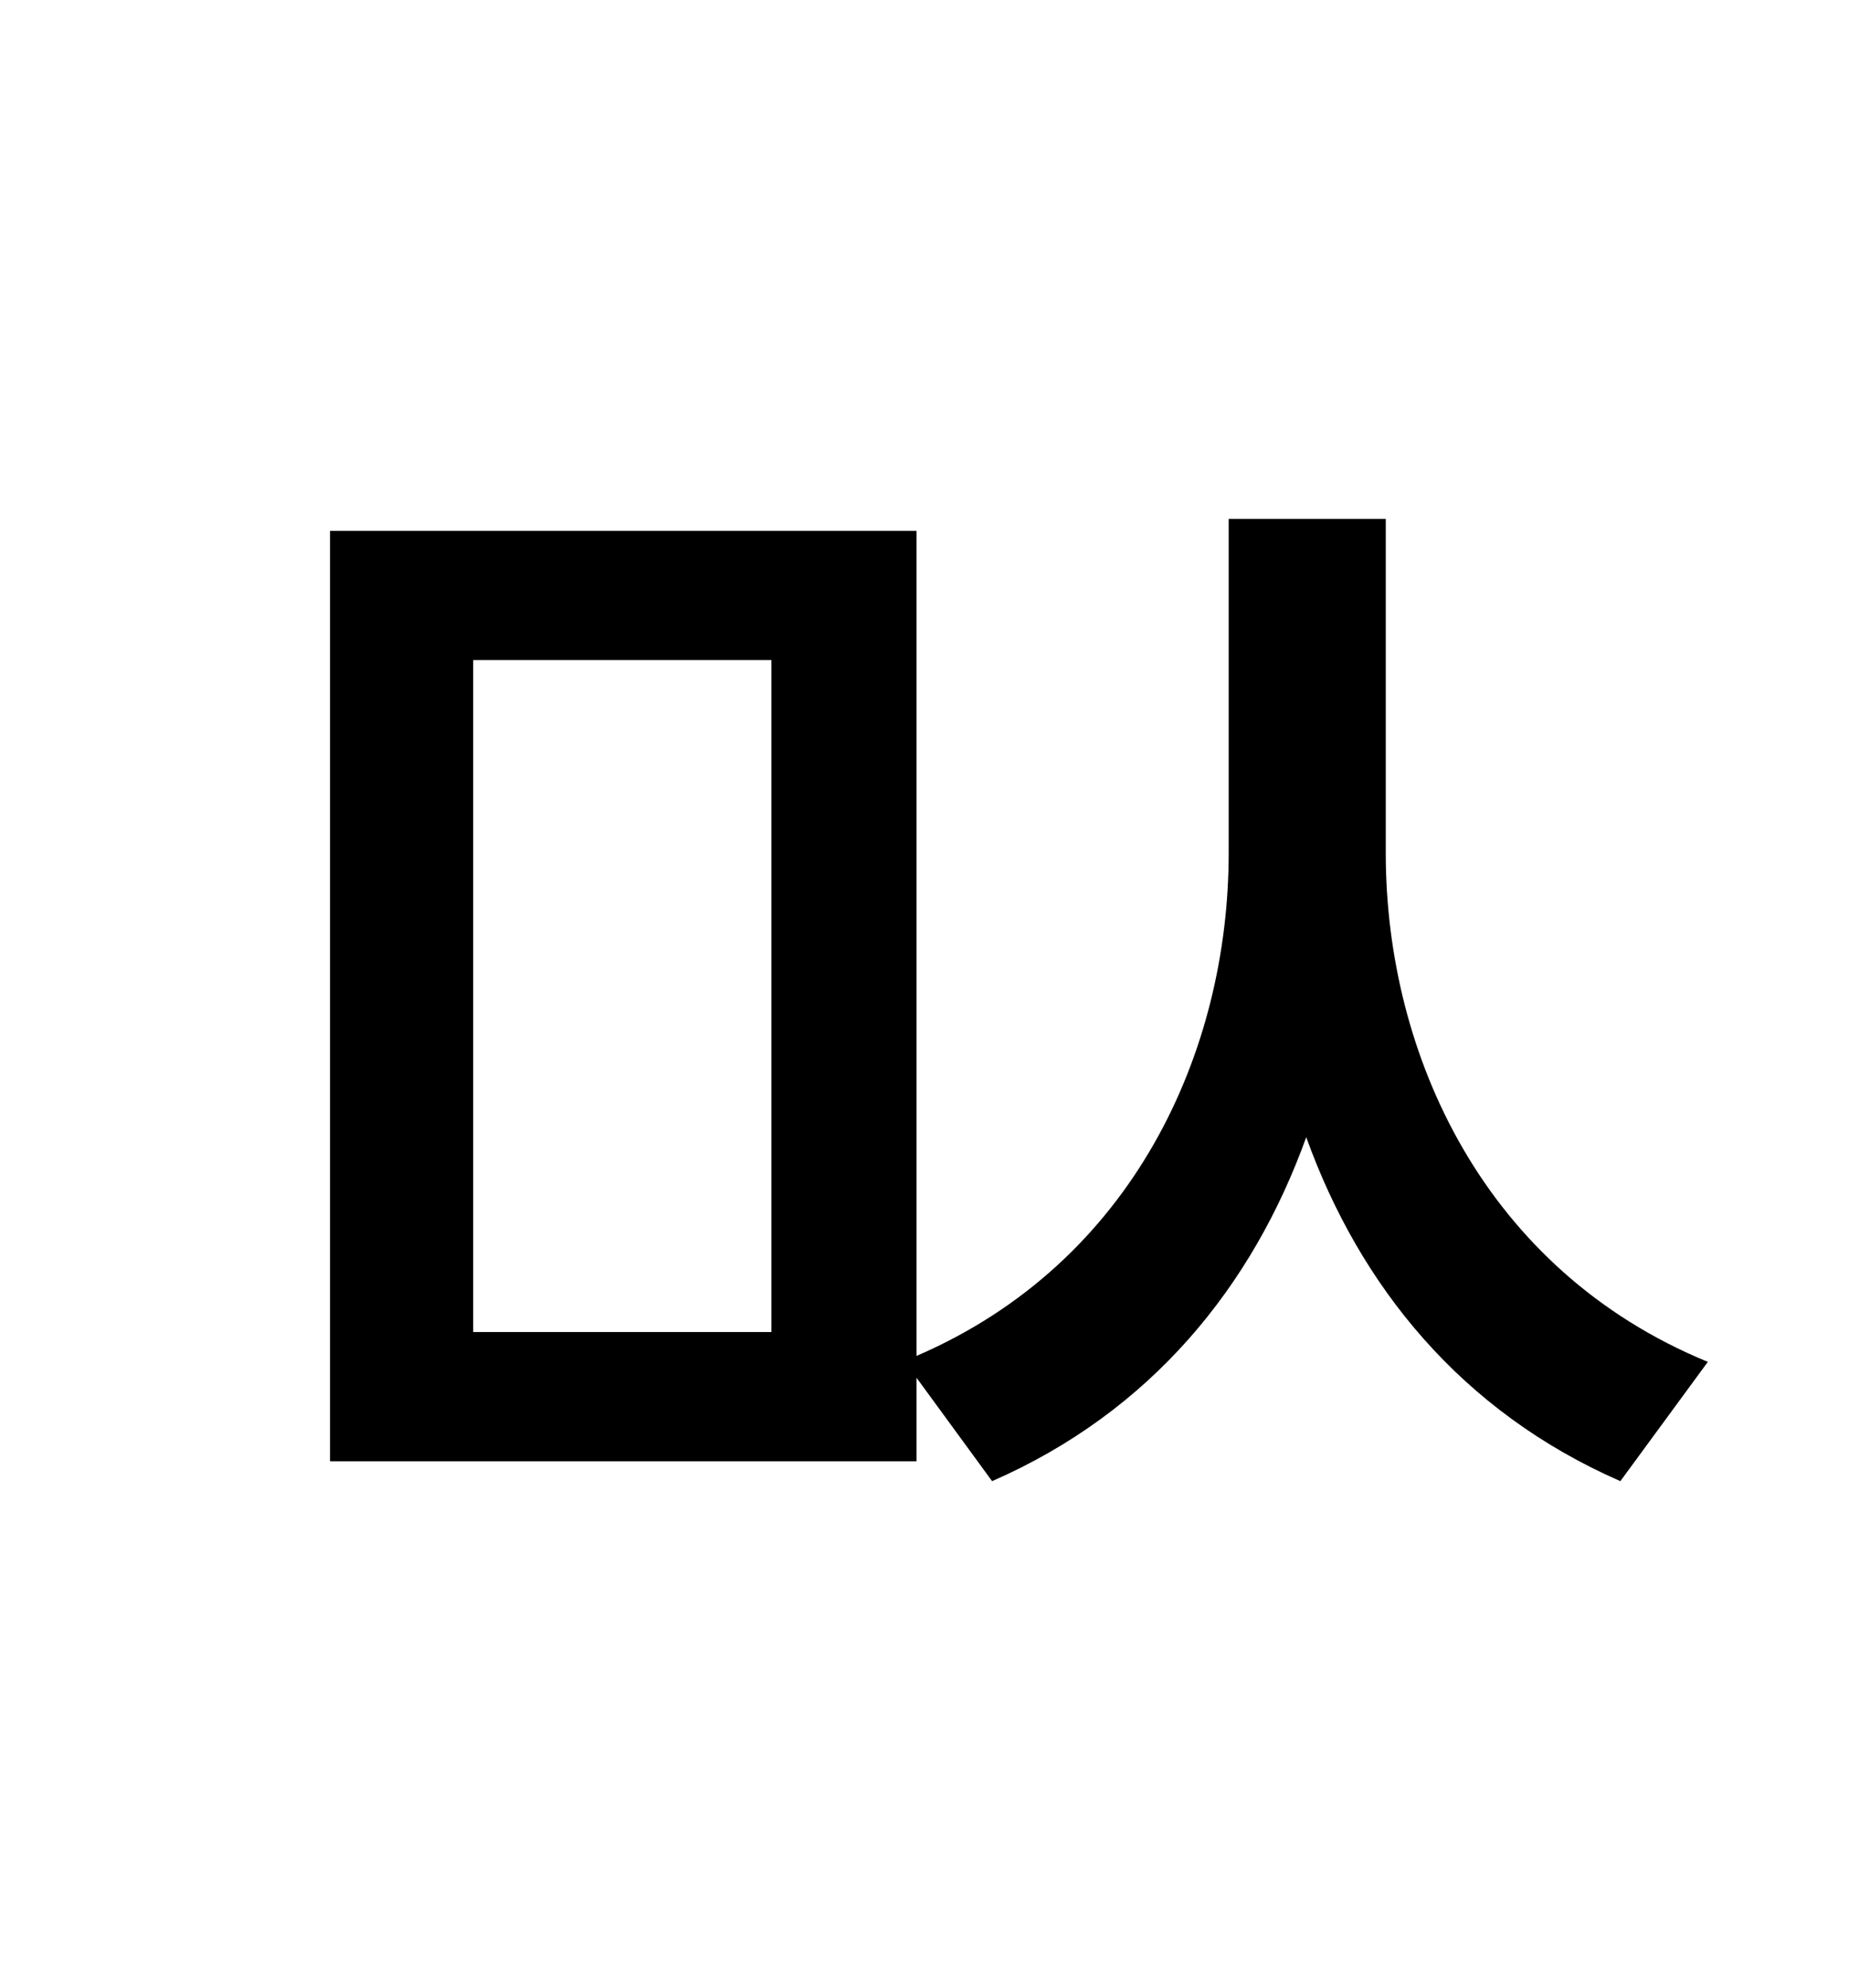 <?xml version="1.0" standalone="no"?>
<!DOCTYPE svg PUBLIC "-//W3C//DTD SVG 1.1//EN" "http://www.w3.org/Graphics/SVG/1.1/DTD/svg11.dtd" >
<svg xmlns="http://www.w3.org/2000/svg" xmlns:xlink="http://www.w3.org/1999/xlink" version="1.1" viewBox="-10 0 930 1000">
   <path fill="currentColor"
d="M378 670v-338h-150v338h150zM687 261v168c0 102 50 210 162 256l-44 60c-80 -35 -131 -98 -158 -173c-27 75 -78 138 -158 173l-38 -52v42h-295v-468h295v415c109 -47 157 -153 157 -253v-168h79z" />
</svg>
